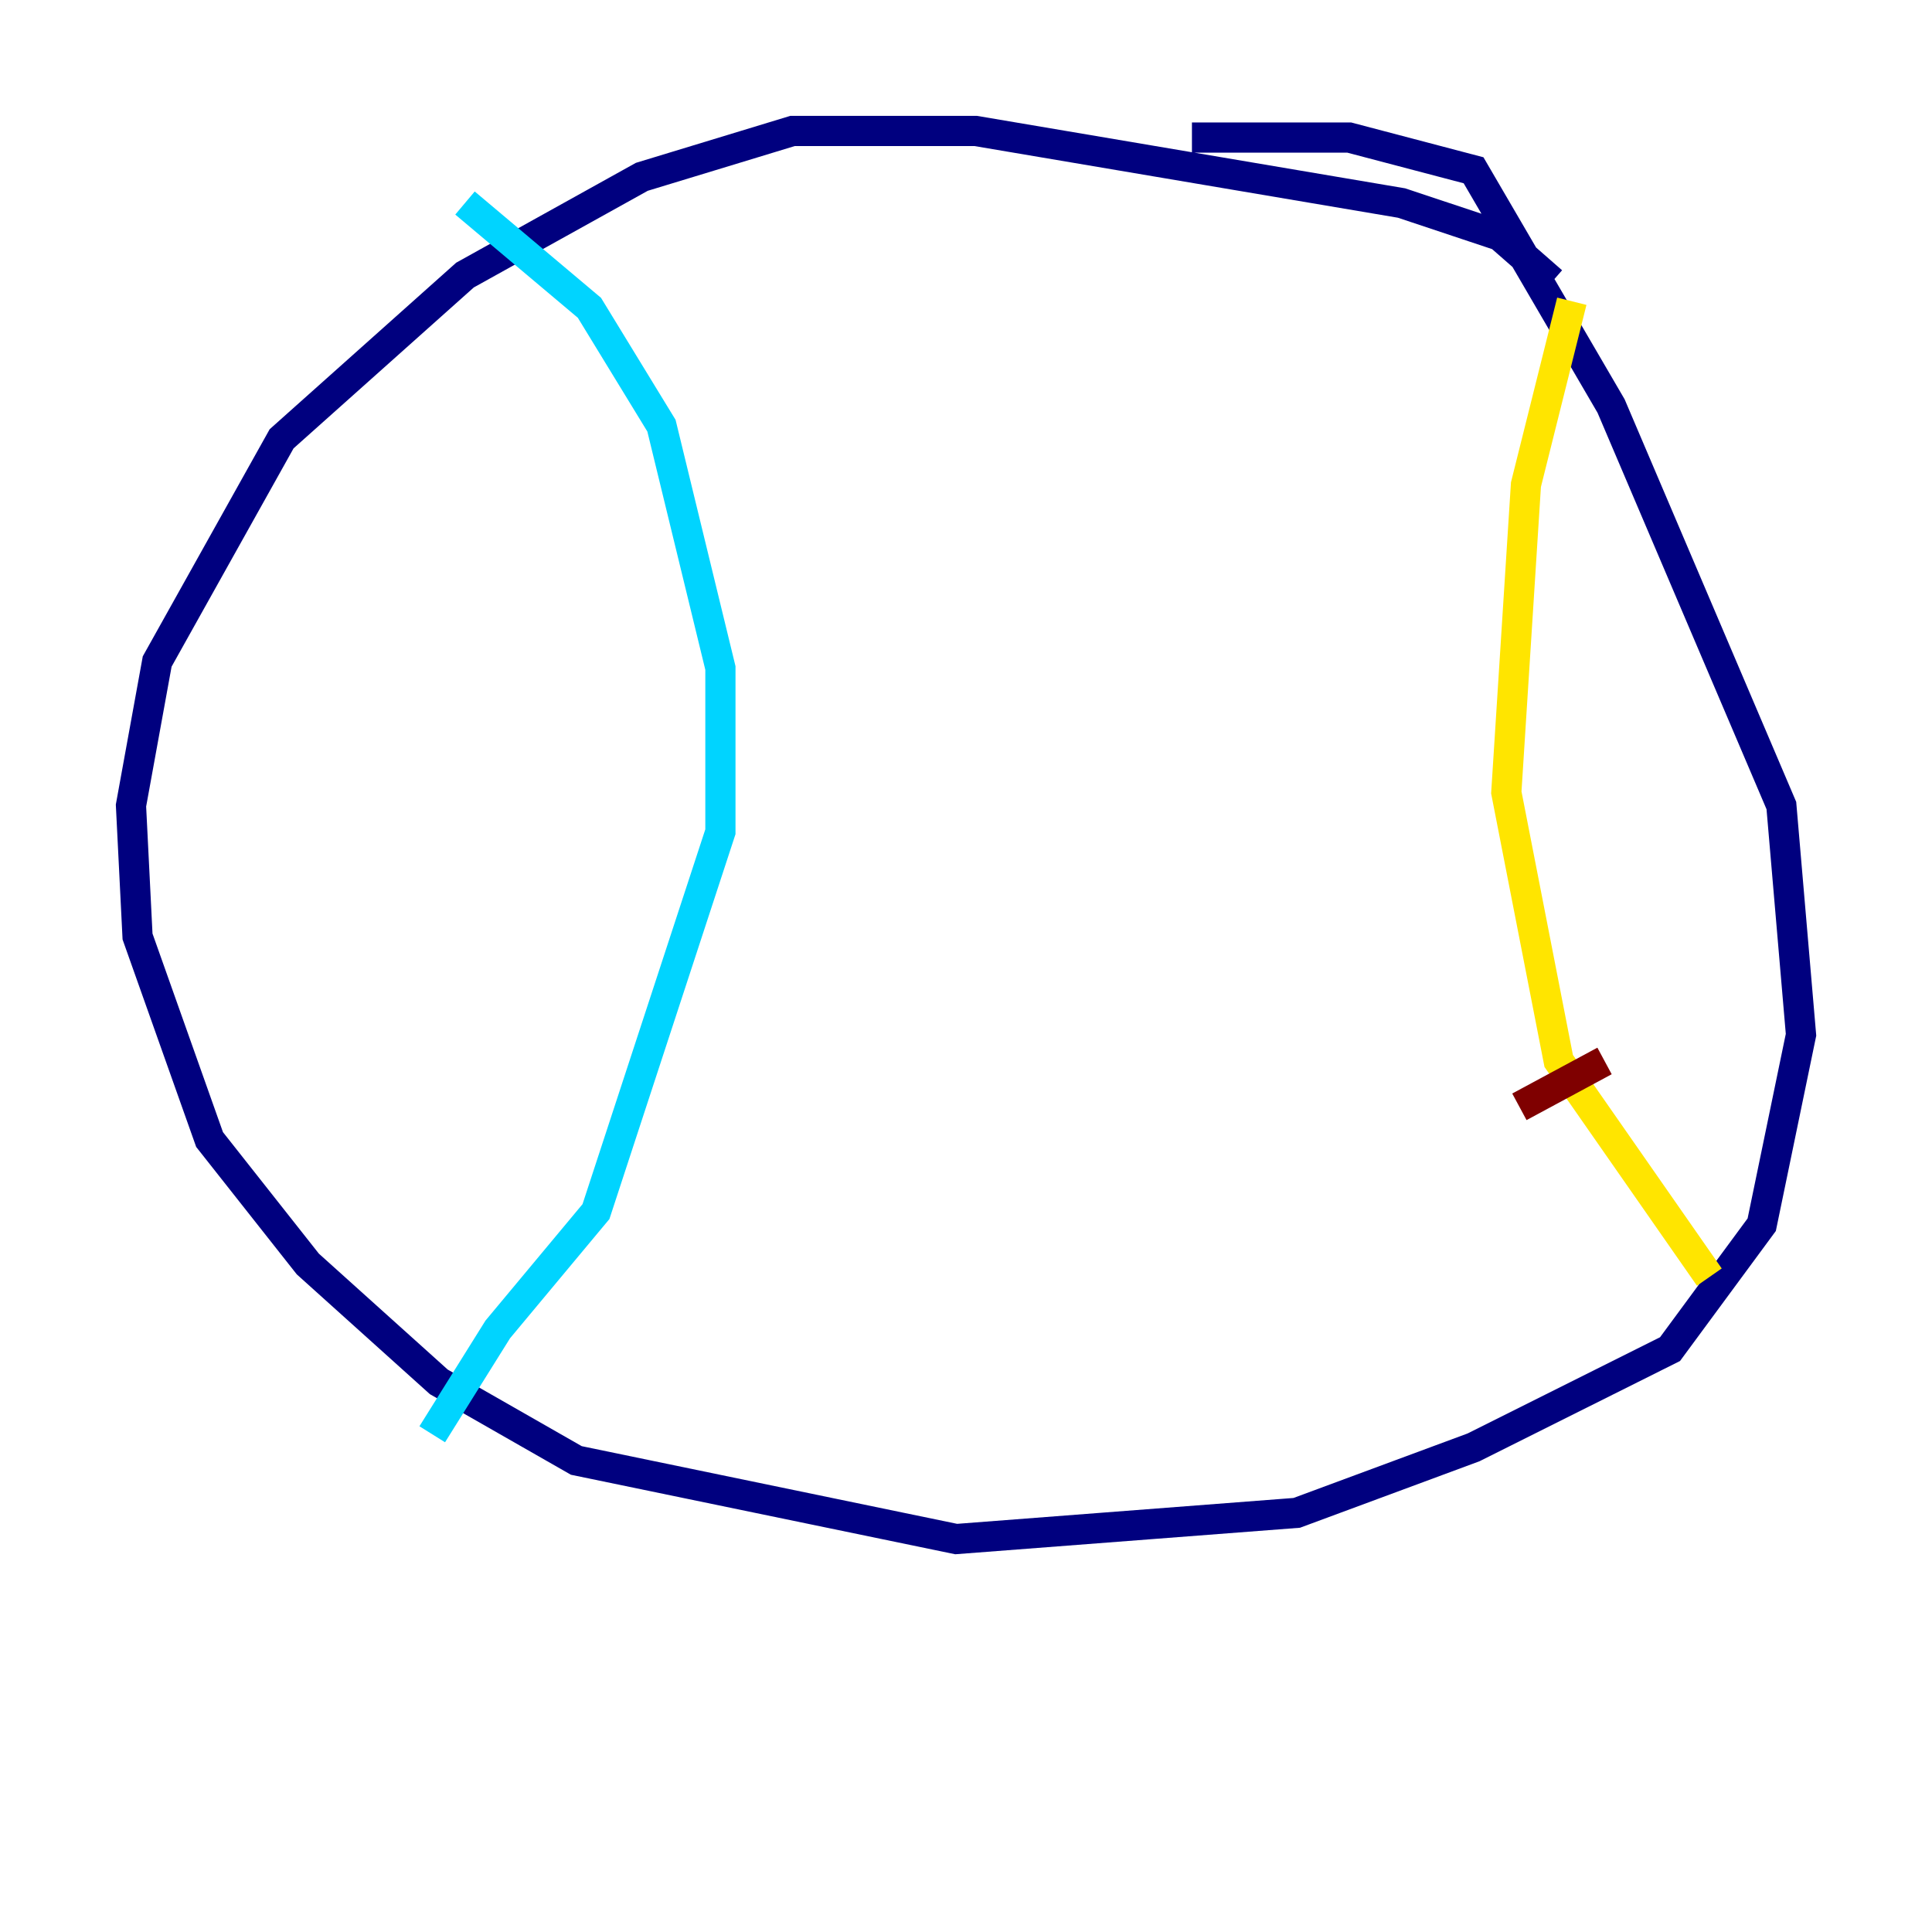 <?xml version="1.0" encoding="utf-8" ?>
<svg baseProfile="tiny" height="128" version="1.2" viewBox="0,0,128,128" width="128" xmlns="http://www.w3.org/2000/svg" xmlns:ev="http://www.w3.org/2001/xml-events" xmlns:xlink="http://www.w3.org/1999/xlink"><defs /><polyline fill="none" points="102.834,18.658 99.363,15.62 92.854,13.451 64.651,8.678 52.502,8.678 42.522,11.715 30.807,18.224 18.658,29.071 10.414,43.824 8.678,53.37 9.112,62.047 13.885,75.498 20.393,83.742 29.071,91.552 38.183,96.759 63.349,101.966 85.912,100.231 97.627,95.891 110.644,89.383 116.719,81.139 119.322,68.556 118.02,53.37 106.739,26.902 97.627,11.281 89.383,9.112 78.969,9.112" stroke="#00007f" stroke-width="2" /><polyline fill="none" points="30.807,13.451 39.051,20.393 43.824,28.203 47.729,44.258 47.729,55.105 39.485,80.271 32.976,88.081 28.637,95.024" stroke="#00d4ff" stroke-width="2" /><polyline fill="none" points="104.136,19.959 101.098,32.108 99.797,52.502 103.268,70.291 113.248,84.61" stroke="#ffe500" stroke-width="2" /><polyline fill="none" points="106.305,70.291 100.664,73.329" stroke="#7f0000" stroke-width="2" /></svg>